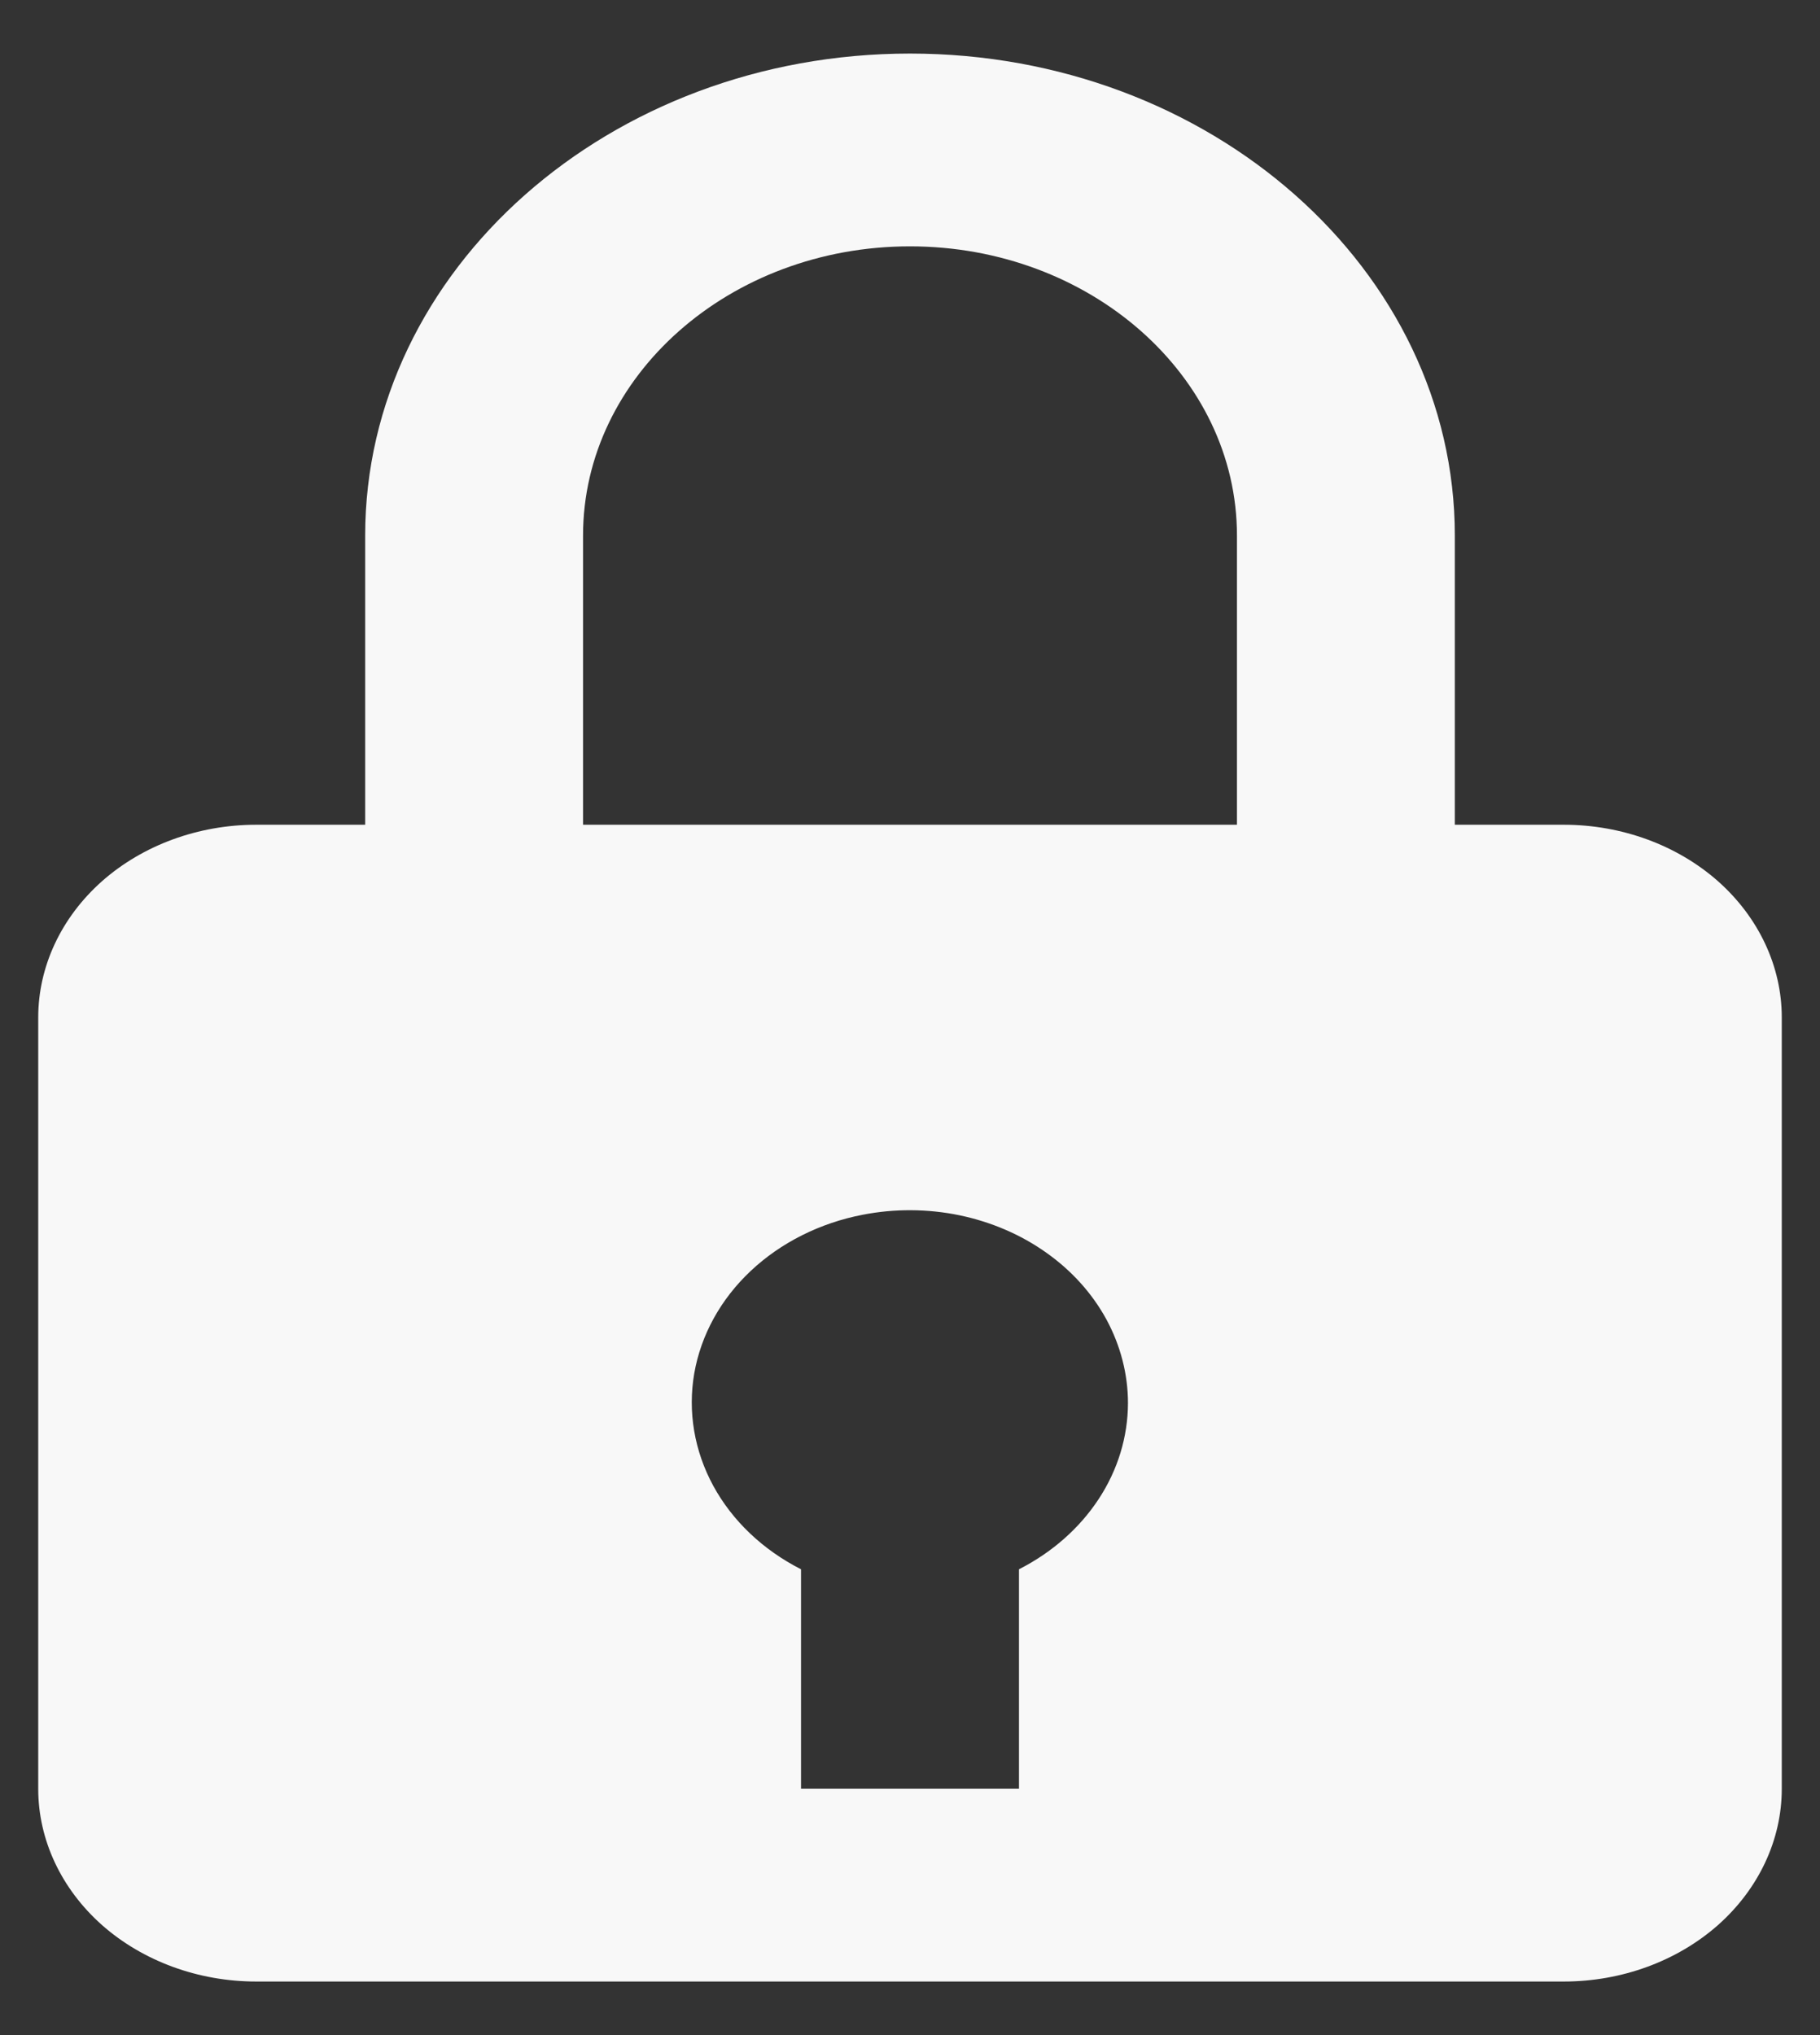 <svg width="17" height="19" viewBox="0 0 17 19" fill="none" xmlns="http://www.w3.org/2000/svg">
<rect x="0" y="0" width="17" height="19" fill="#333333" stroke="none"/>
<path d="M8.5 0.5C5.694 0.5 3.411 2.519 3.411 5V7.7H2.393C1.853 7.7 1.335 7.89 0.953 8.227C0.572 8.565 0.357 9.023 0.357 9.5V16.7C0.357 17.177 0.572 17.635 0.953 17.973C1.335 18.31 1.853 18.5 2.393 18.5H14.607C15.147 18.5 15.665 18.31 16.047 17.973C16.428 17.635 16.643 17.177 16.643 16.7V9.5C16.643 9.023 16.428 8.565 16.047 8.227C15.665 7.89 15.147 7.7 14.607 7.7H13.589V5C13.589 2.519 11.306 0.5 8.5 0.5ZM5.446 5C5.446 3.511 6.816 2.3 8.5 2.3C10.184 2.3 11.554 3.511 11.554 5V7.7H5.446V5ZM9.518 14.651V16.7H7.482V14.651C7.126 14.47 6.841 14.199 6.663 13.873C6.485 13.546 6.423 13.179 6.485 12.821C6.548 12.462 6.732 12.129 7.013 11.865C7.294 11.601 7.659 11.418 8.059 11.341C8.357 11.283 8.666 11.285 8.962 11.346C9.259 11.408 9.537 11.527 9.774 11.696C10.012 11.864 10.204 12.078 10.336 12.321C10.467 12.564 10.536 12.831 10.536 13.1C10.535 13.415 10.441 13.724 10.262 13.996C10.083 14.268 9.827 14.494 9.518 14.651Z" fill="#F8F8F8"/>
</svg>
